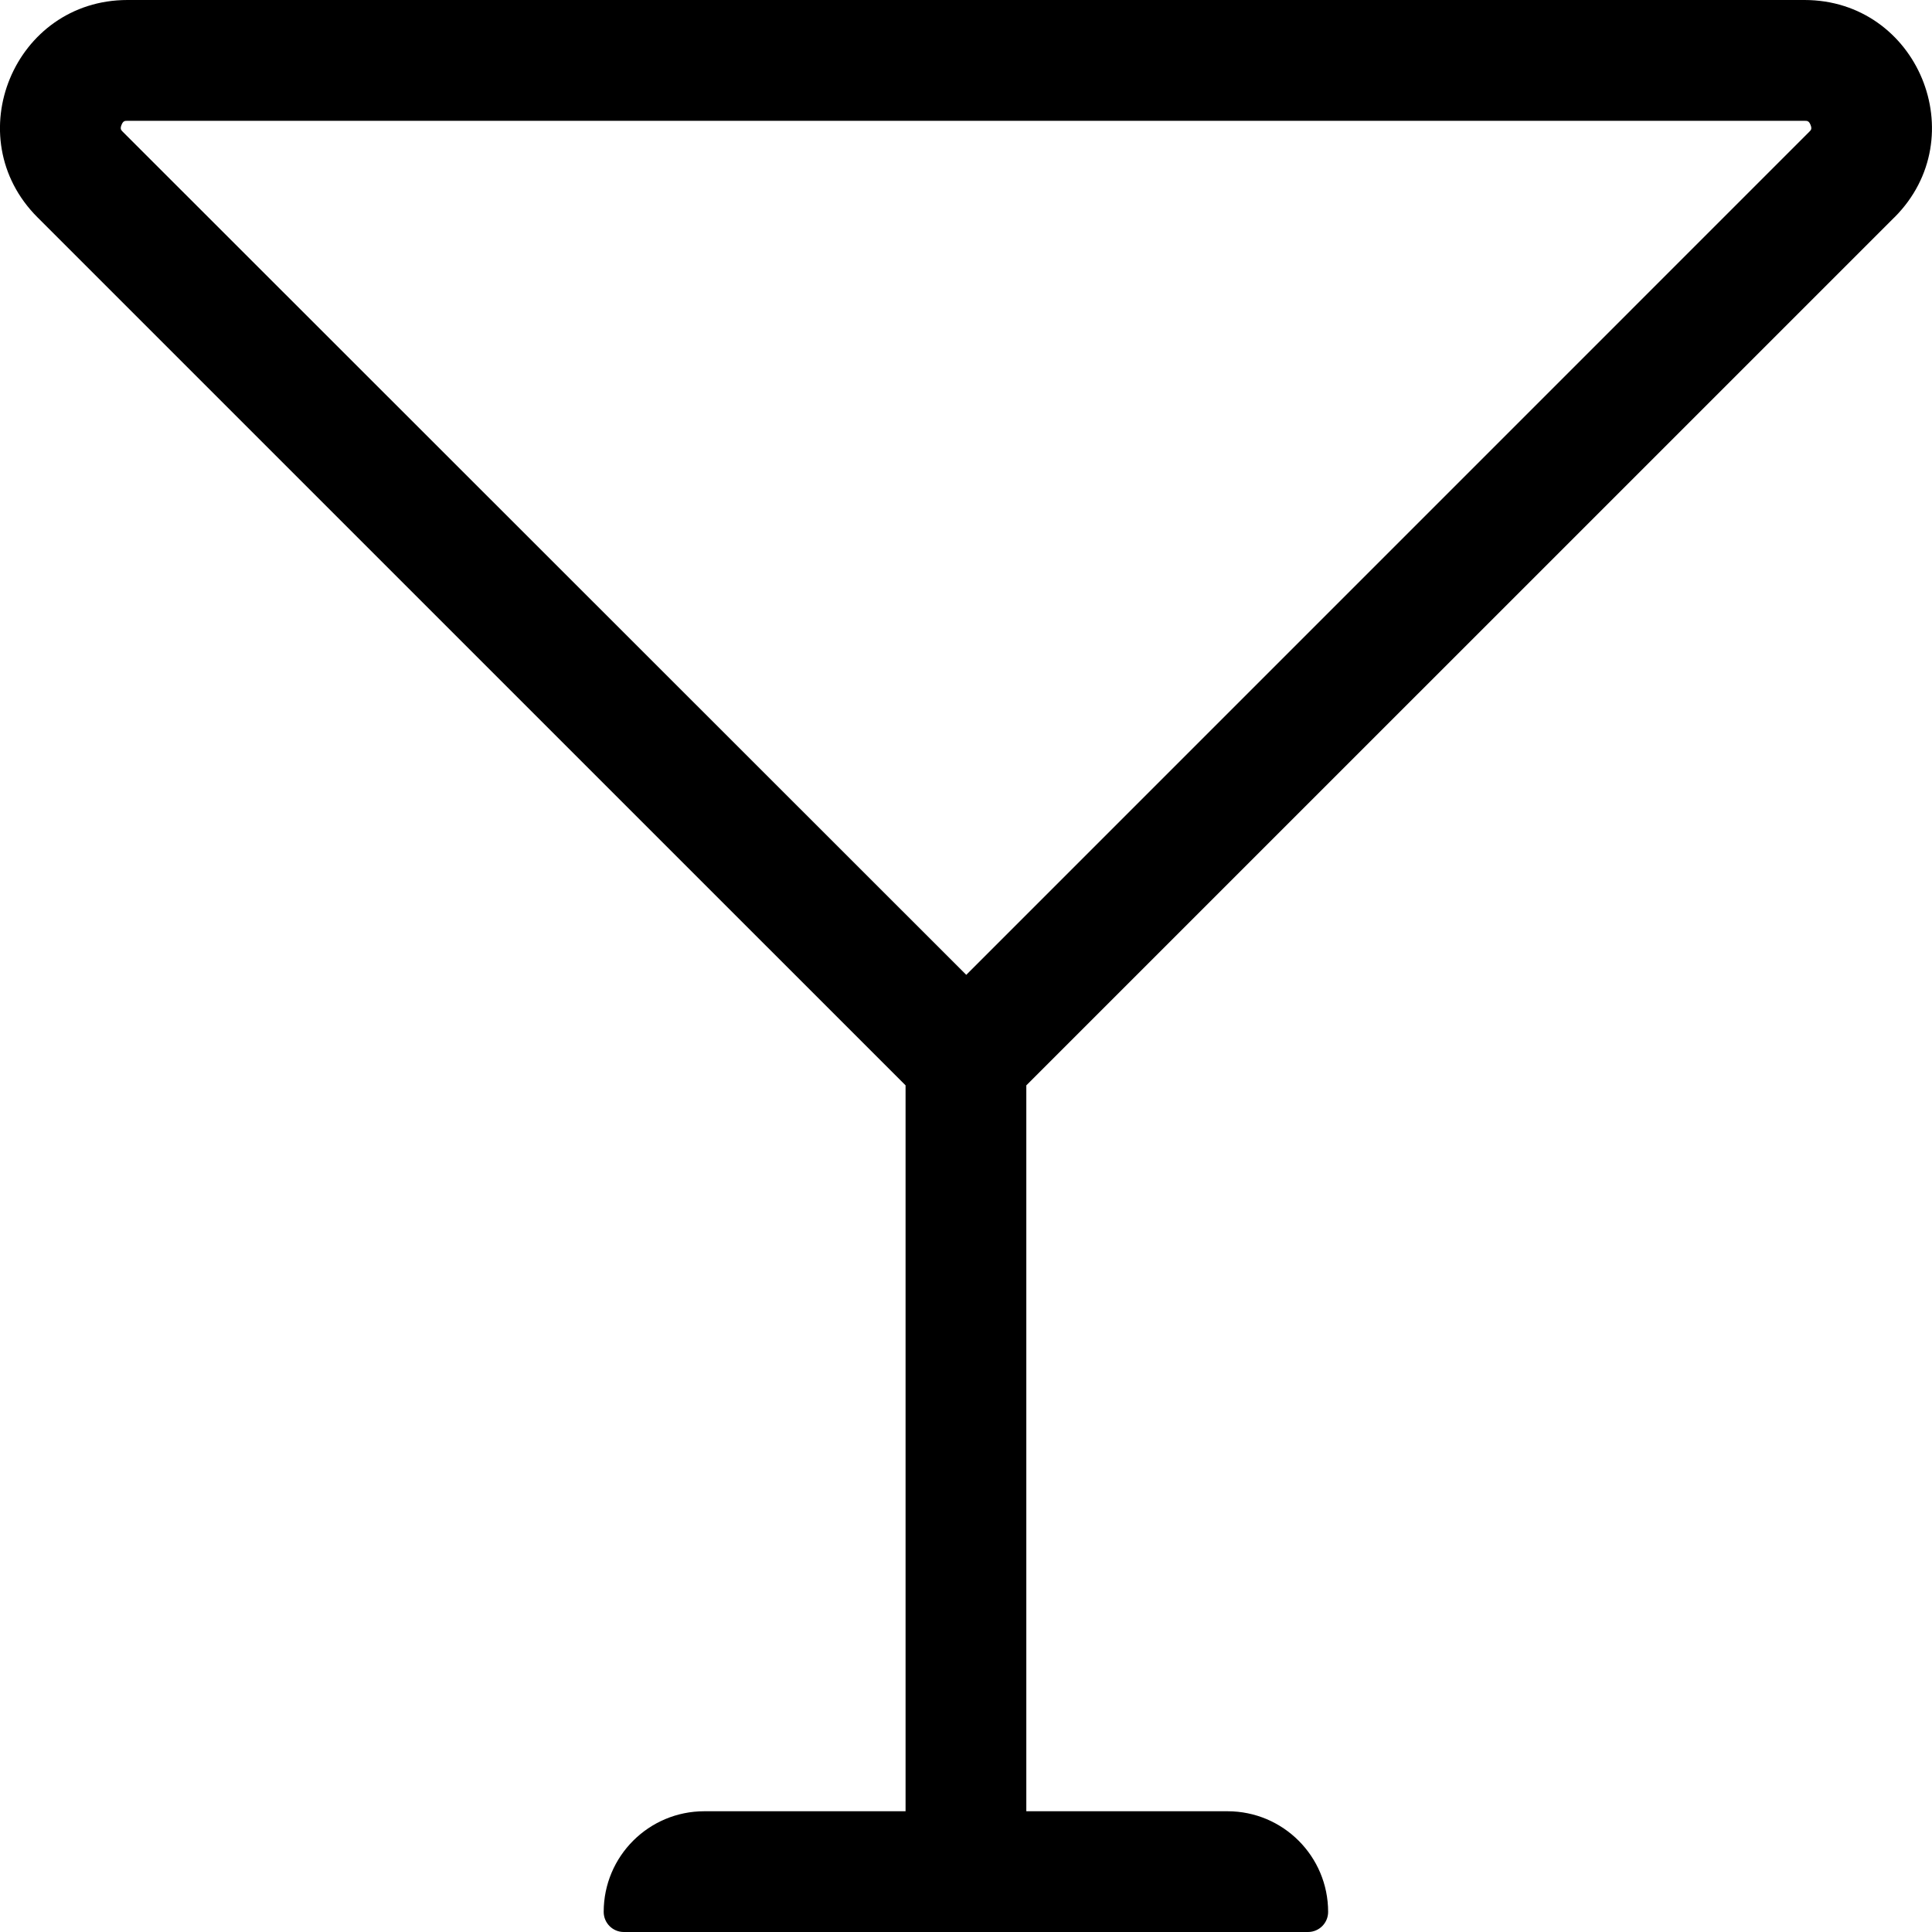 <!-- Generated by IcoMoon.io -->
<svg version="1.1" xmlns="http://www.w3.org/2000/svg" width="32" height="32" viewBox="0 0 32 32">
<title>glass-martini</title>
<path d="M31.378 3.6c1.328-1.329 0.387-3.6-1.491-3.6h-27.775c-1.878 0-2.819 2.271-1.491 3.6l14.378 14.377v12.023h-3.333c-0.921 0-1.667 0.746-1.667 1.667 0 0.184 0.149 0.333 0.333 0.333h11.333c0.184 0 0.333-0.149 0.333-0.333 0-0.921-0.746-1.667-1.667-1.667h-3.332v-12.023l14.378-14.377zM16.004 16.146l-13.967-13.96c-0.032-0.032-0.051-0.051-0.024-0.118s0.055-0.067 0.1-0.067h27.775c0.045 0 0.073 0 0.1 0.067s0.009 0.086-0.024 0.118l-13.96 13.961z"></path>
</svg>

